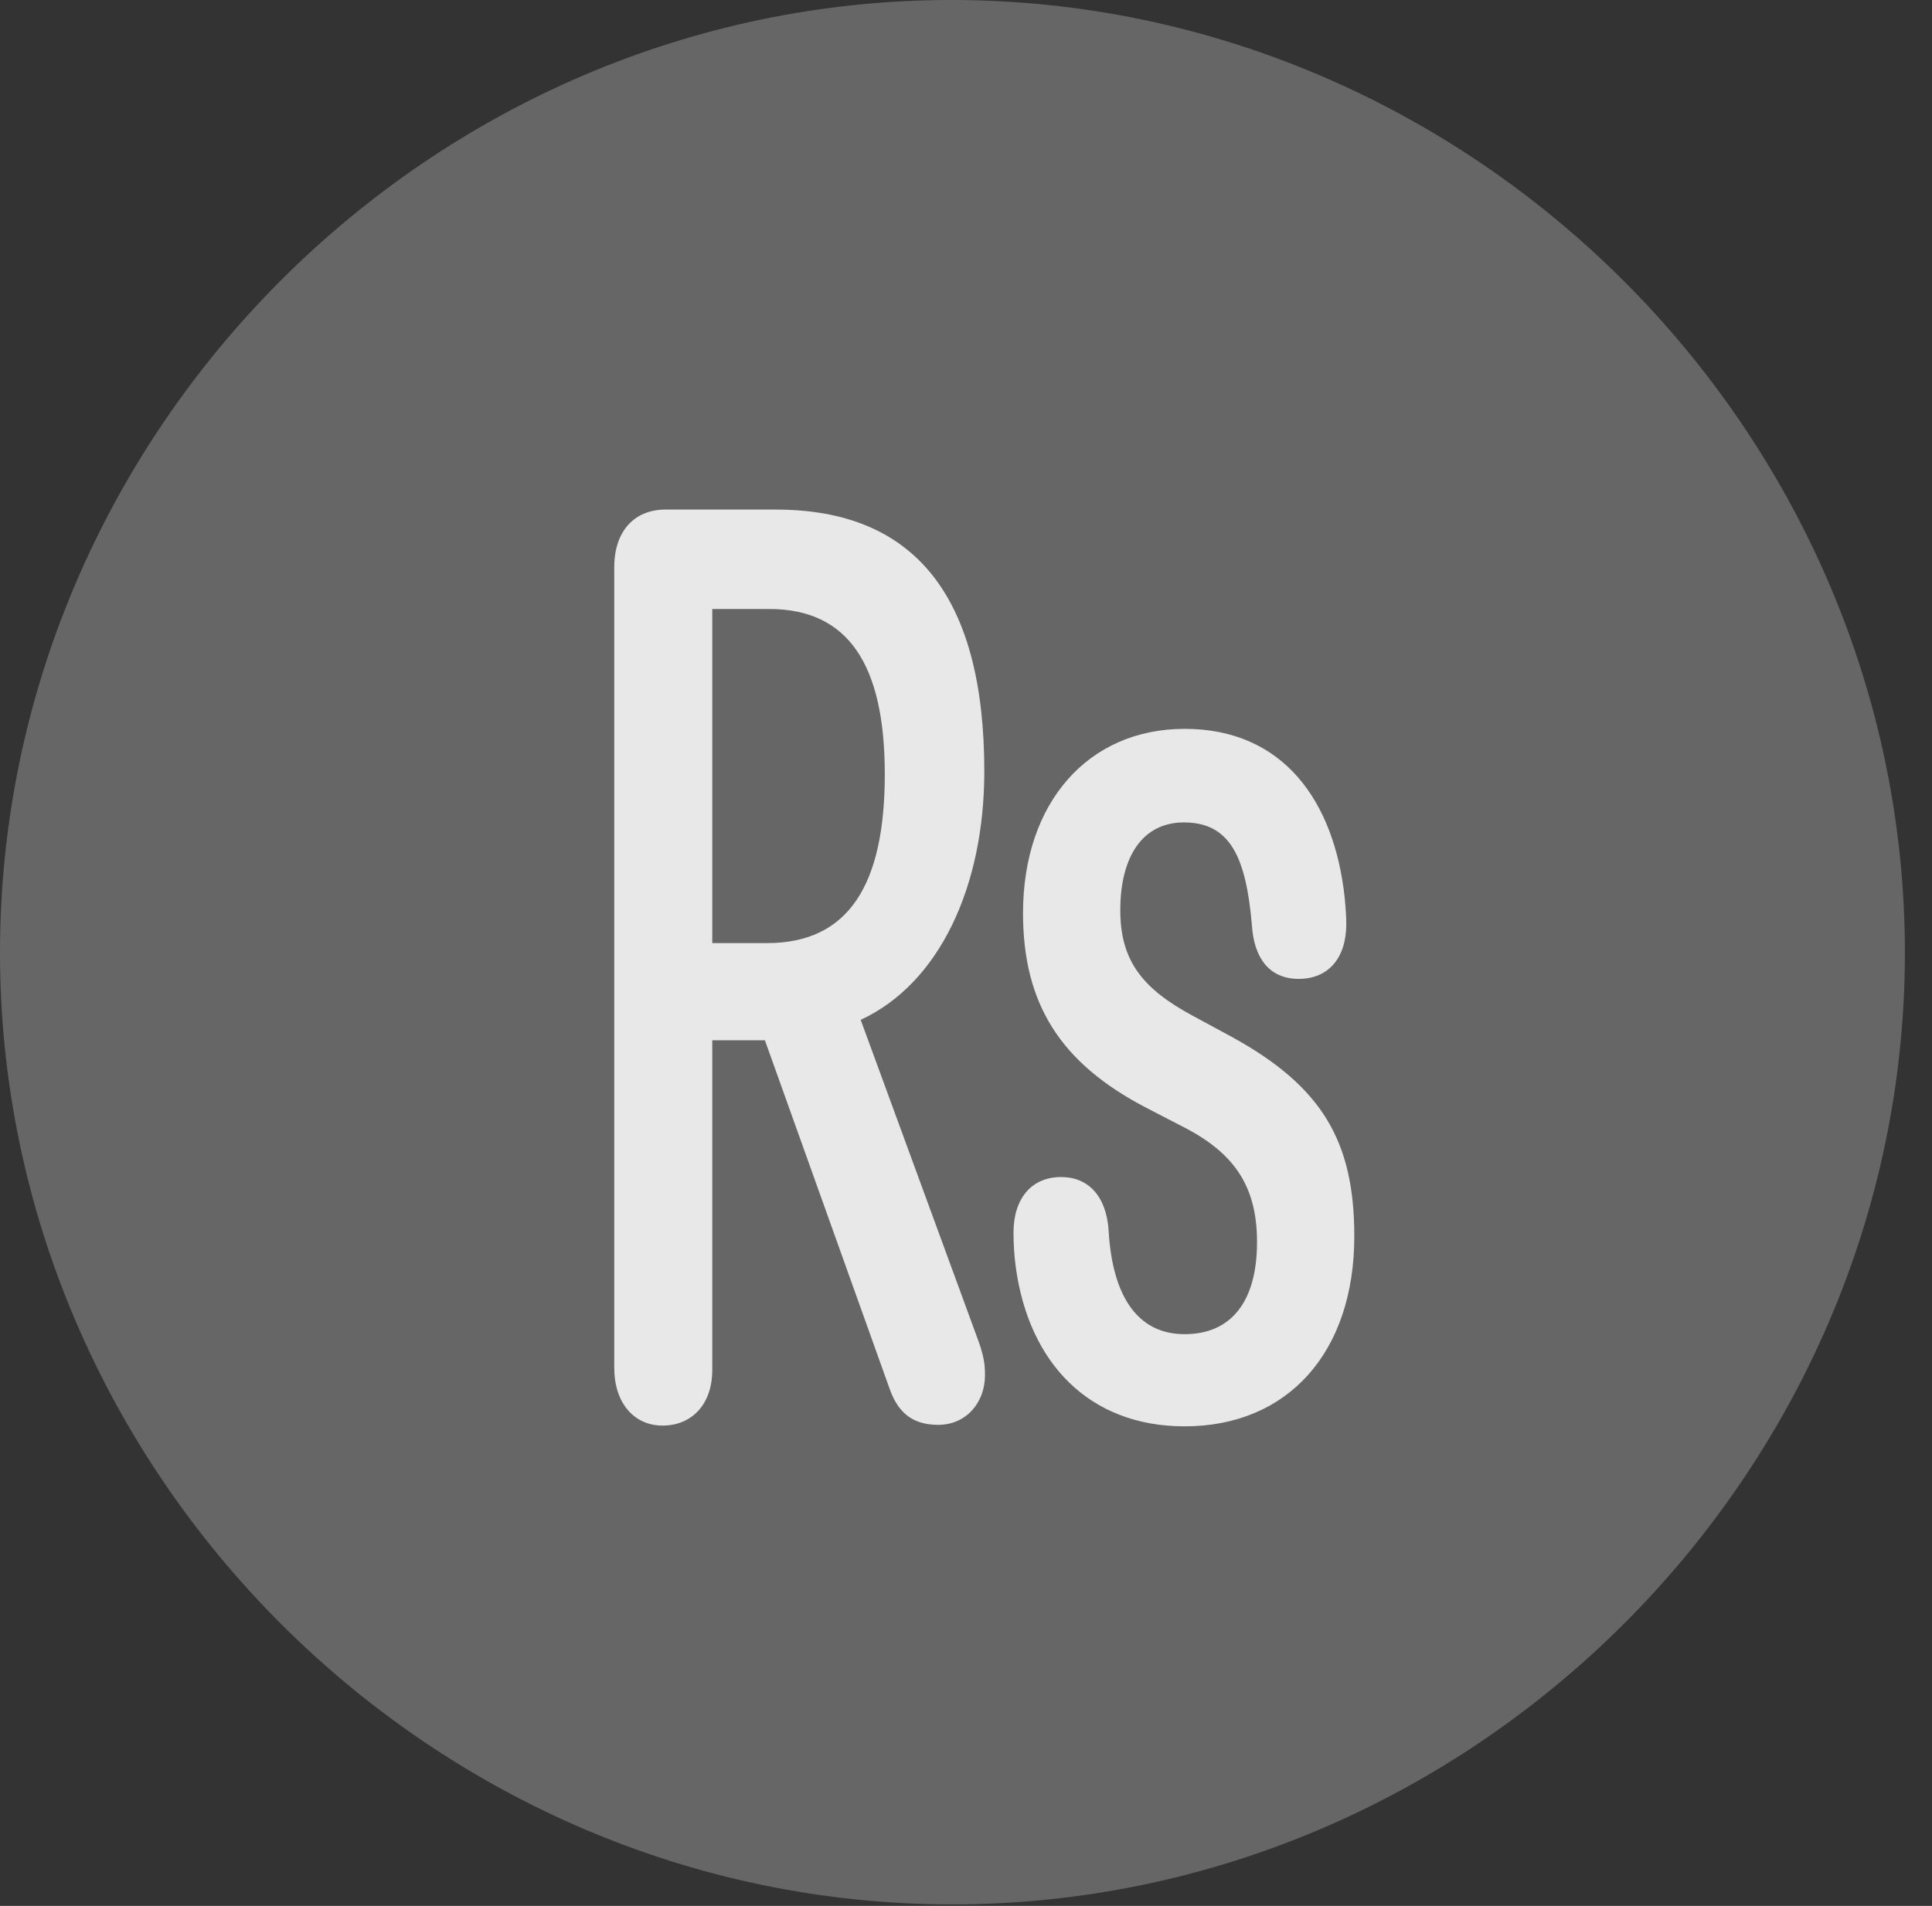 <?xml version="1.0" encoding="UTF-8"?>
<!--Generator: Apple Native CoreSVG 232.5-->
<!DOCTYPE svg
PUBLIC "-//W3C//DTD SVG 1.1//EN"
       "http://www.w3.org/Graphics/SVG/1.1/DTD/svg11.dtd">
<svg version="1.1" xmlns="http://www.w3.org/2000/svg" xmlns:xlink="http://www.w3.org/1999/xlink" width="25.801" height="25.459">
 <rect width="100%" height="100%" fill="#333333" stroke="none"/>
 <g>
  <rect height="25.459" opacity="0" width="25.801" x="0" y="0"/>
  <path d="M12.715 25.439C19.678 25.439 25.439 19.678 25.439 12.725C25.439 5.762 19.668 0 12.705 0C5.752 0 0 5.762 0 12.725C0 19.678 5.762 25.439 12.715 25.439Z" fill="#ffffff" fill-opacity="0.25"/>
  <path d="M8.848 19.043C8.467 19.043 8.203 18.74 8.203 18.271L8.203 7.578C8.203 7.1 8.467 6.807 8.887 6.807L10.361 6.807C12.217 6.807 13.145 7.969 13.145 10.303C13.145 11.836 12.549 13.135 11.494 13.623L13.076 17.939C13.135 18.115 13.154 18.213 13.154 18.369C13.154 18.74 12.9 19.033 12.529 19.033C12.236 19.033 12.012 18.916 11.885 18.564L10.215 13.896L9.512 13.896L9.512 18.301C9.512 18.76 9.238 19.043 8.848 19.043ZM9.512 12.598L10.244 12.598C11.328 12.598 11.816 11.826 11.816 10.342C11.816 8.877 11.328 8.135 10.273 8.135L9.512 8.135ZM15.82 19.053C14.551 19.053 13.74 18.213 13.565 16.924C13.545 16.777 13.535 16.621 13.535 16.465C13.535 16.006 13.779 15.723 14.17 15.723C14.541 15.723 14.775 15.986 14.805 16.436C14.854 17.305 15.185 17.822 15.82 17.822C16.445 17.822 16.787 17.383 16.787 16.592C16.787 15.869 16.504 15.42 15.83 15.068L15.303 14.795C14.16 14.199 13.662 13.408 13.662 12.197C13.662 10.723 14.531 9.736 15.82 9.736C17.139 9.736 17.822 10.703 17.959 12.002C17.969 12.119 17.979 12.227 17.979 12.344C17.979 12.803 17.734 13.076 17.344 13.076C16.963 13.076 16.748 12.812 16.719 12.363C16.641 11.445 16.426 10.986 15.81 10.986C15.264 10.986 14.961 11.435 14.961 12.158C14.961 12.822 15.244 13.203 15.938 13.574L16.445 13.848C17.656 14.512 18.086 15.244 18.086 16.514C18.086 18.066 17.197 19.053 15.82 19.053Z" fill="#ffffff" fill-opacity="0.85"/>
 </g>
</svg>
